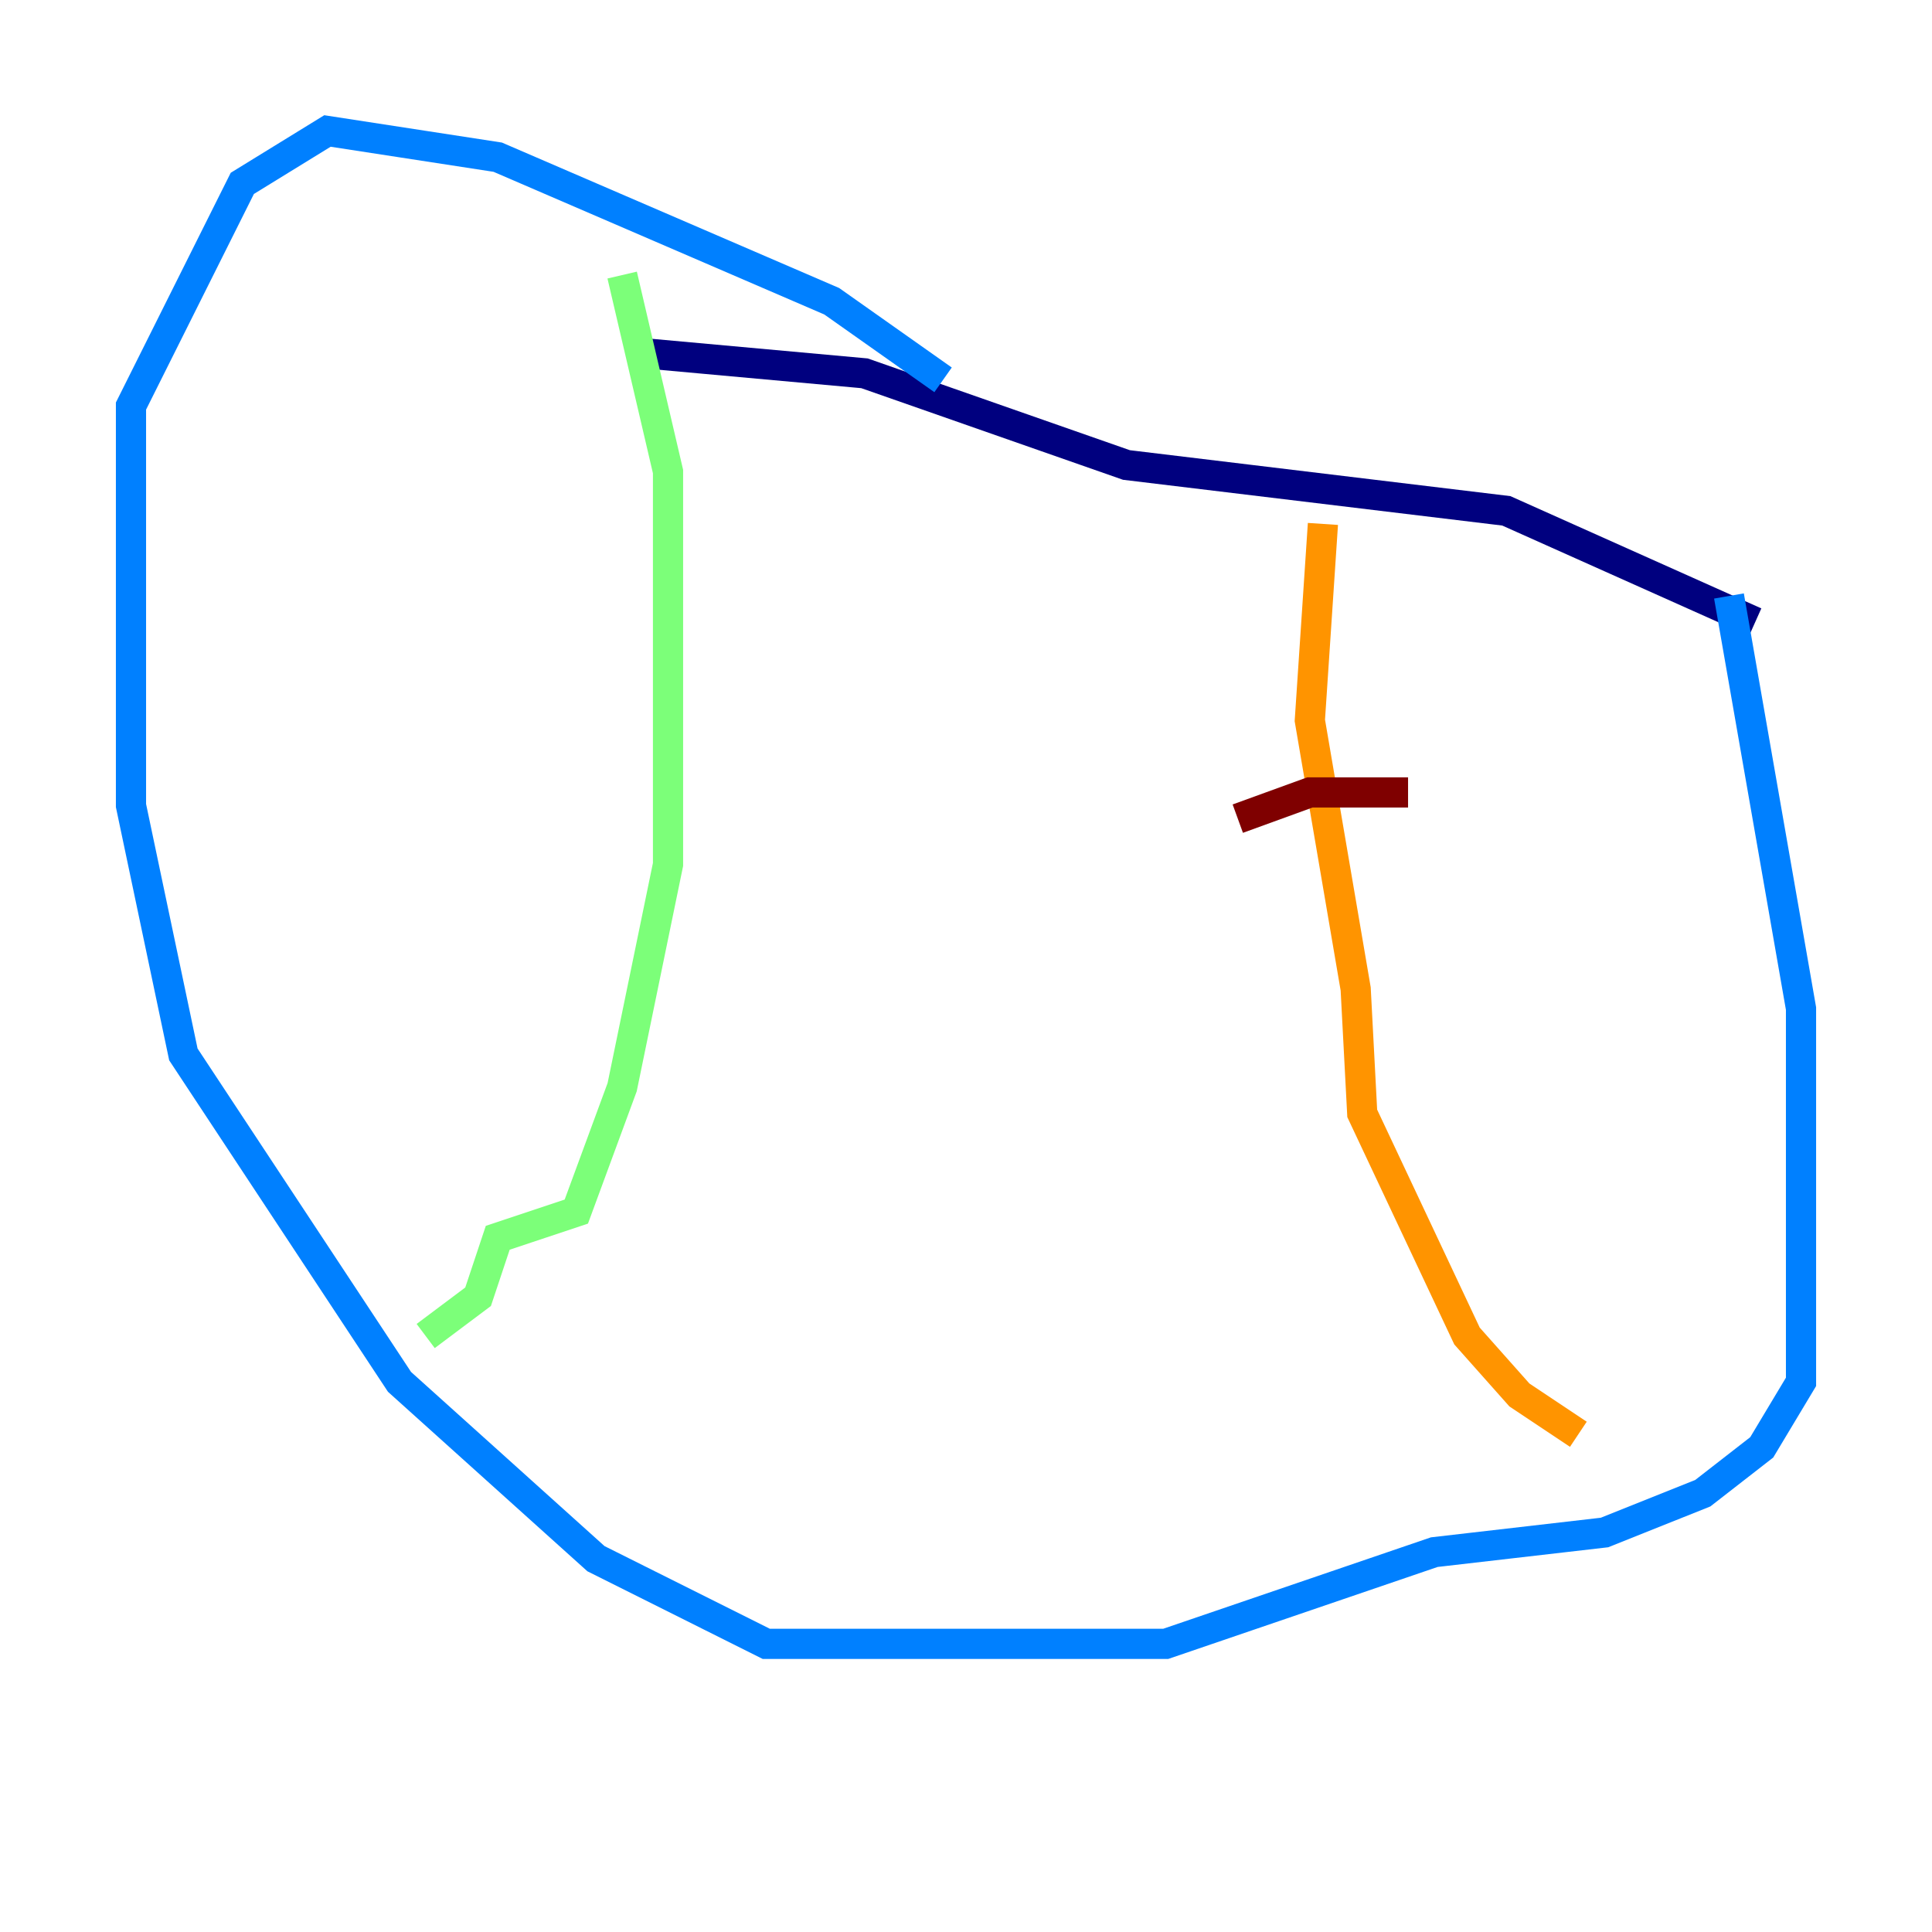 <?xml version="1.0" encoding="utf-8" ?>
<svg baseProfile="tiny" height="128" version="1.2" viewBox="0,0,128,128" width="128" xmlns="http://www.w3.org/2000/svg" xmlns:ev="http://www.w3.org/2001/xml-events" xmlns:xlink="http://www.w3.org/1999/xlink"><defs /><polyline fill="none" points="42.956,23.43 57.275,24.732 74.63,30.807 99.797,33.844 116.285,41.22" stroke="#00007f" stroke-width="2" /><polyline fill="none" points="114.549,39.485 119.322,66.82 119.322,91.552 116.719,95.891 112.814,98.929 106.305,101.532 95.024,102.834 77.234,108.909 50.766,108.909 39.485,103.268 26.468,91.552 12.149,69.858 8.678,53.37 8.678,26.902 16.054,12.149 21.695,8.678 32.976,10.414 55.105,19.959 62.481,25.166" stroke="#0080ff" stroke-width="2" /><polyline fill="none" points="41.22,18.224 44.258,31.241 44.258,57.275 41.22,72.027 38.183,80.271 32.976,82.007 31.675,85.912 28.203,88.515" stroke="#7cff79" stroke-width="2" /><polyline fill="none" points="87.647,34.712 86.78,47.729 89.817,65.519 90.251,73.763 97.193,88.515 100.664,92.42 104.57,95.024" stroke="#ff9400" stroke-width="2" /><polyline fill="none" points="82.007,54.237 86.78,52.502 93.288,52.502" stroke="#7f0000" stroke-width="2" /></svg>